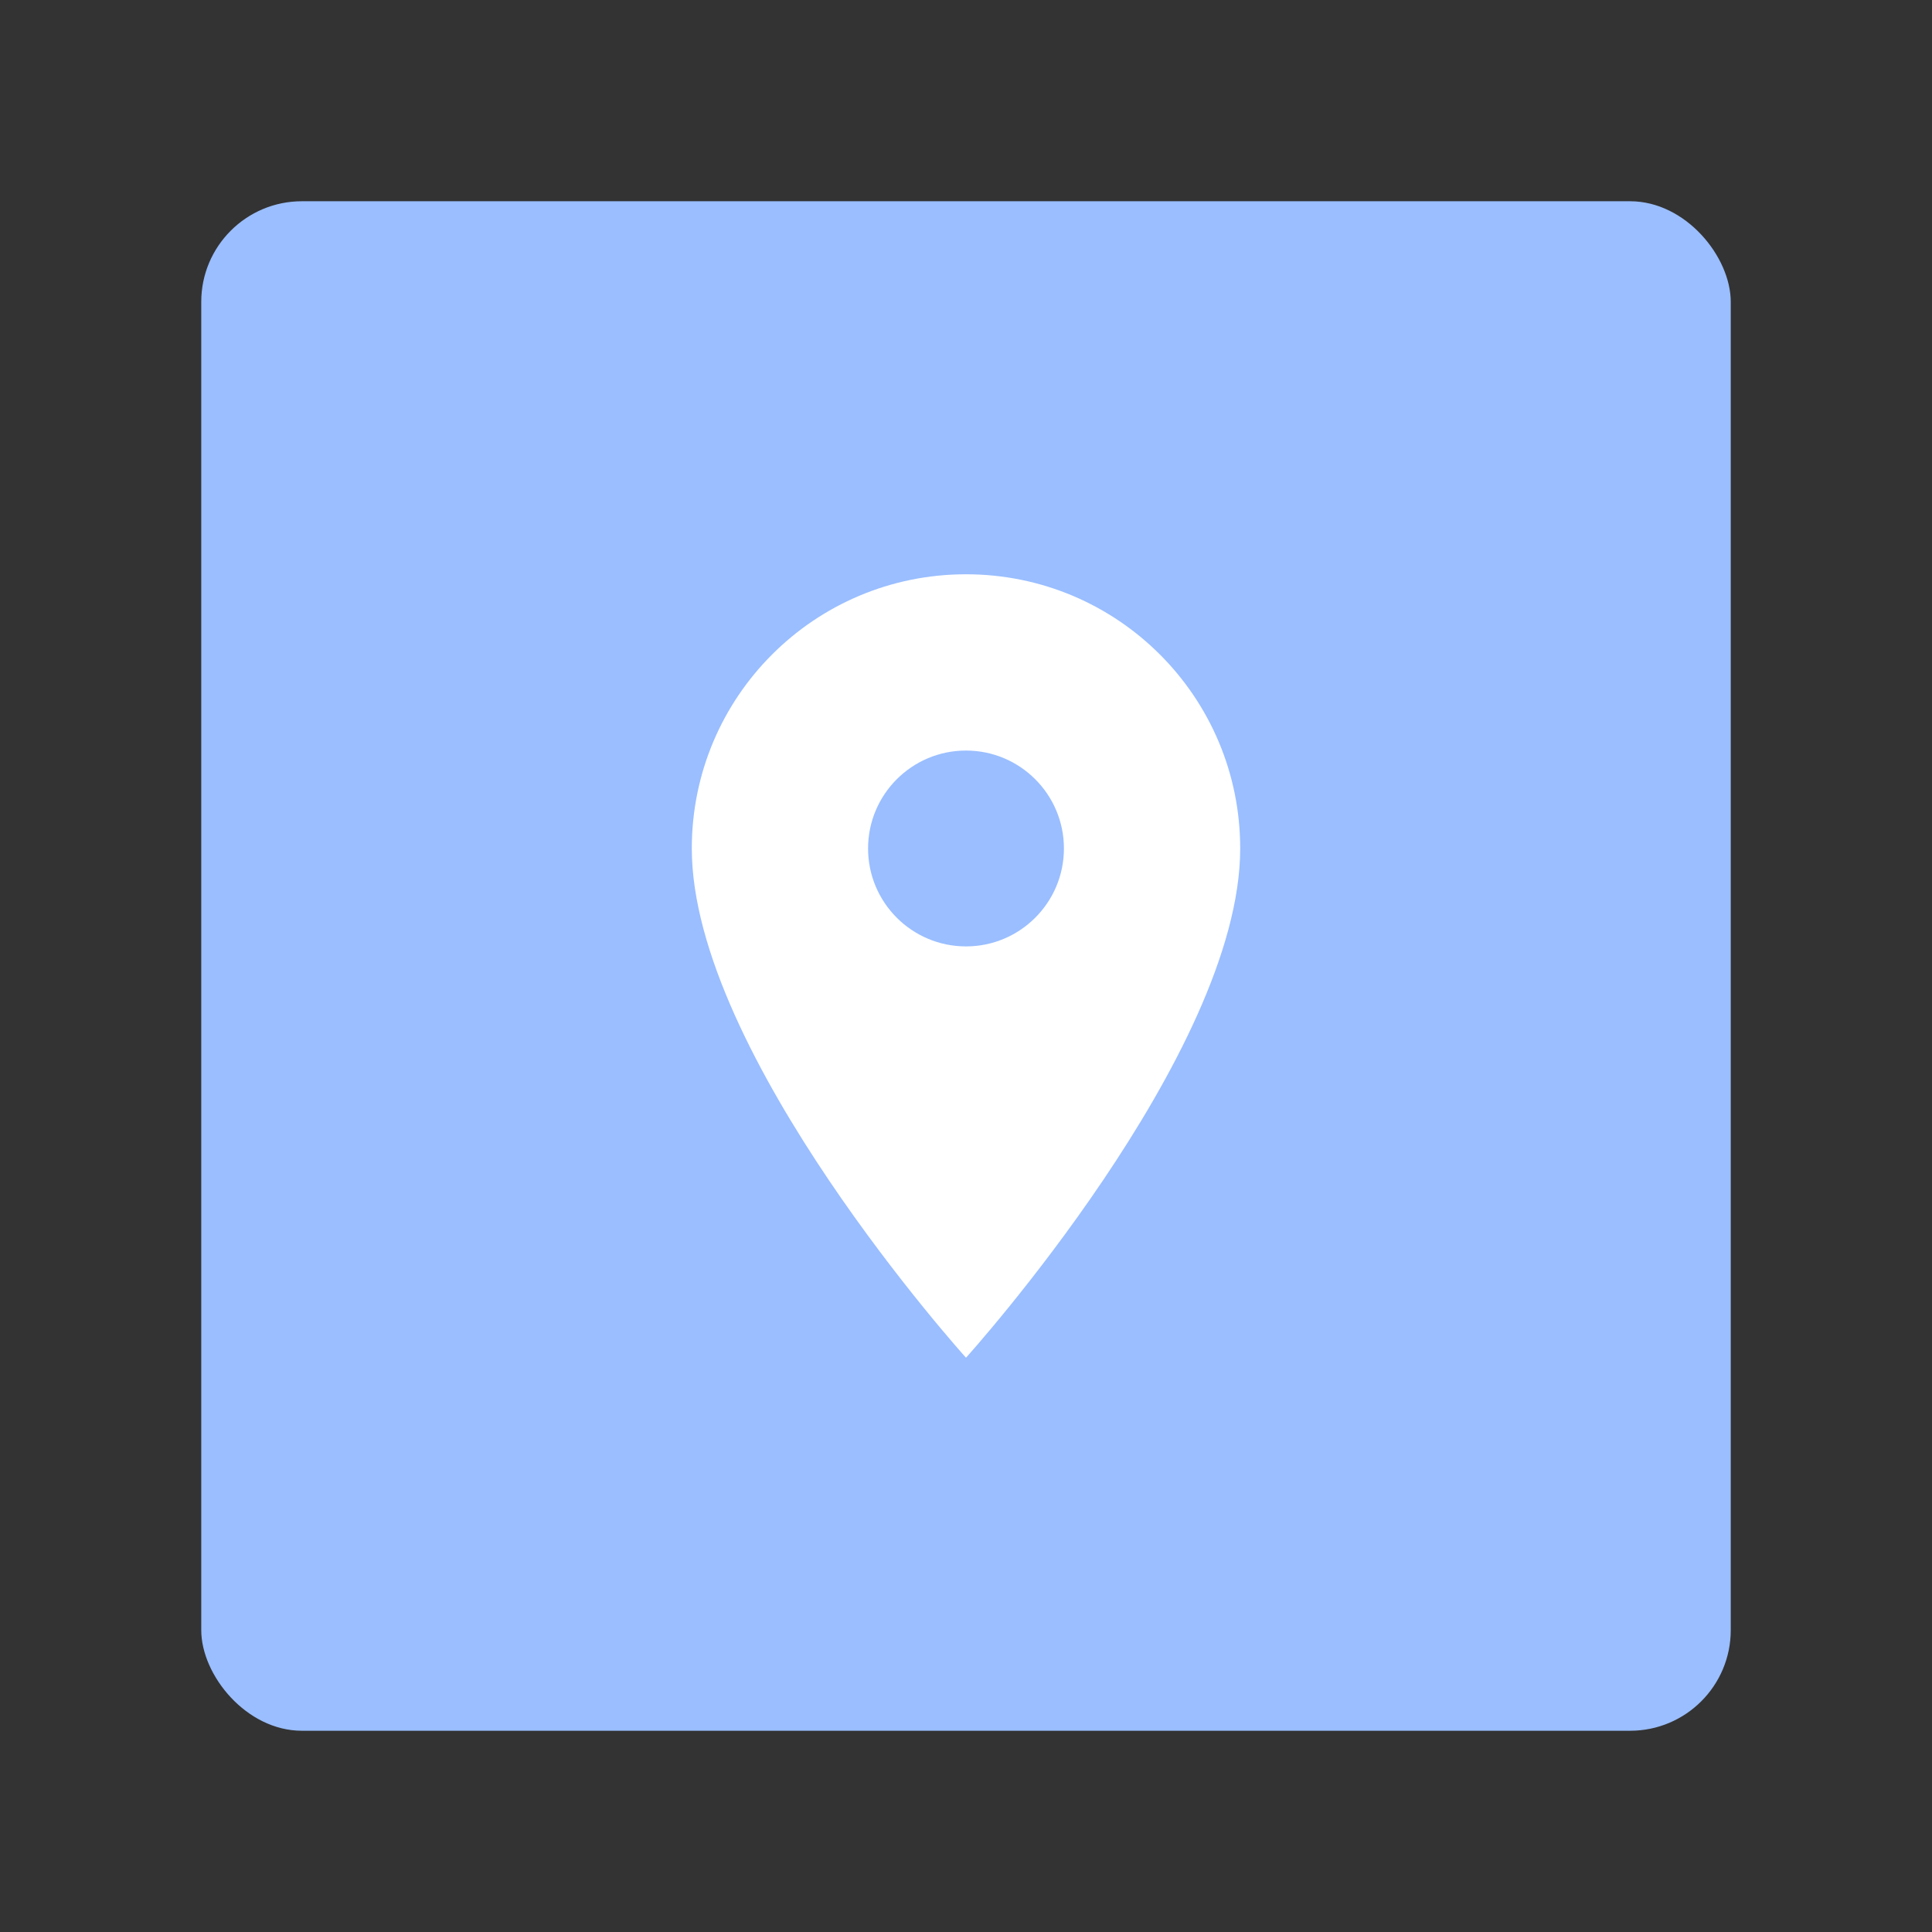 <?xml version="1.0" encoding="UTF-8"?>
<svg version="1.1" viewBox="0 0 192 192" xml:space="preserve" xmlns="http://www.w3.org/2000/svg">
	 <rect x="0" y="0" width="192" height="192" fill="#333333" stroke="none"/>
	 <rect class="a" x="20" y="20" width="152" height="152" rx="10" fill="#9abeff"/><path d="m96 57.071c-15.065 0-27.25 12.185-27.25 27.25 0 20.437 27.25 50.607 27.25 50.607s27.25-30.17 27.25-50.607c0-15.065-12.185-27.25-27.25-27.25zm0 36.982c-5.372 0-9.732-4.36-9.732-9.732 0-5.372 4.36-9.732 9.732-9.732s9.732 4.36 9.732 9.732c0 5.372-4.36 9.732-9.732 9.732z" fill="#fff" stroke-width="3.893"/></svg>
